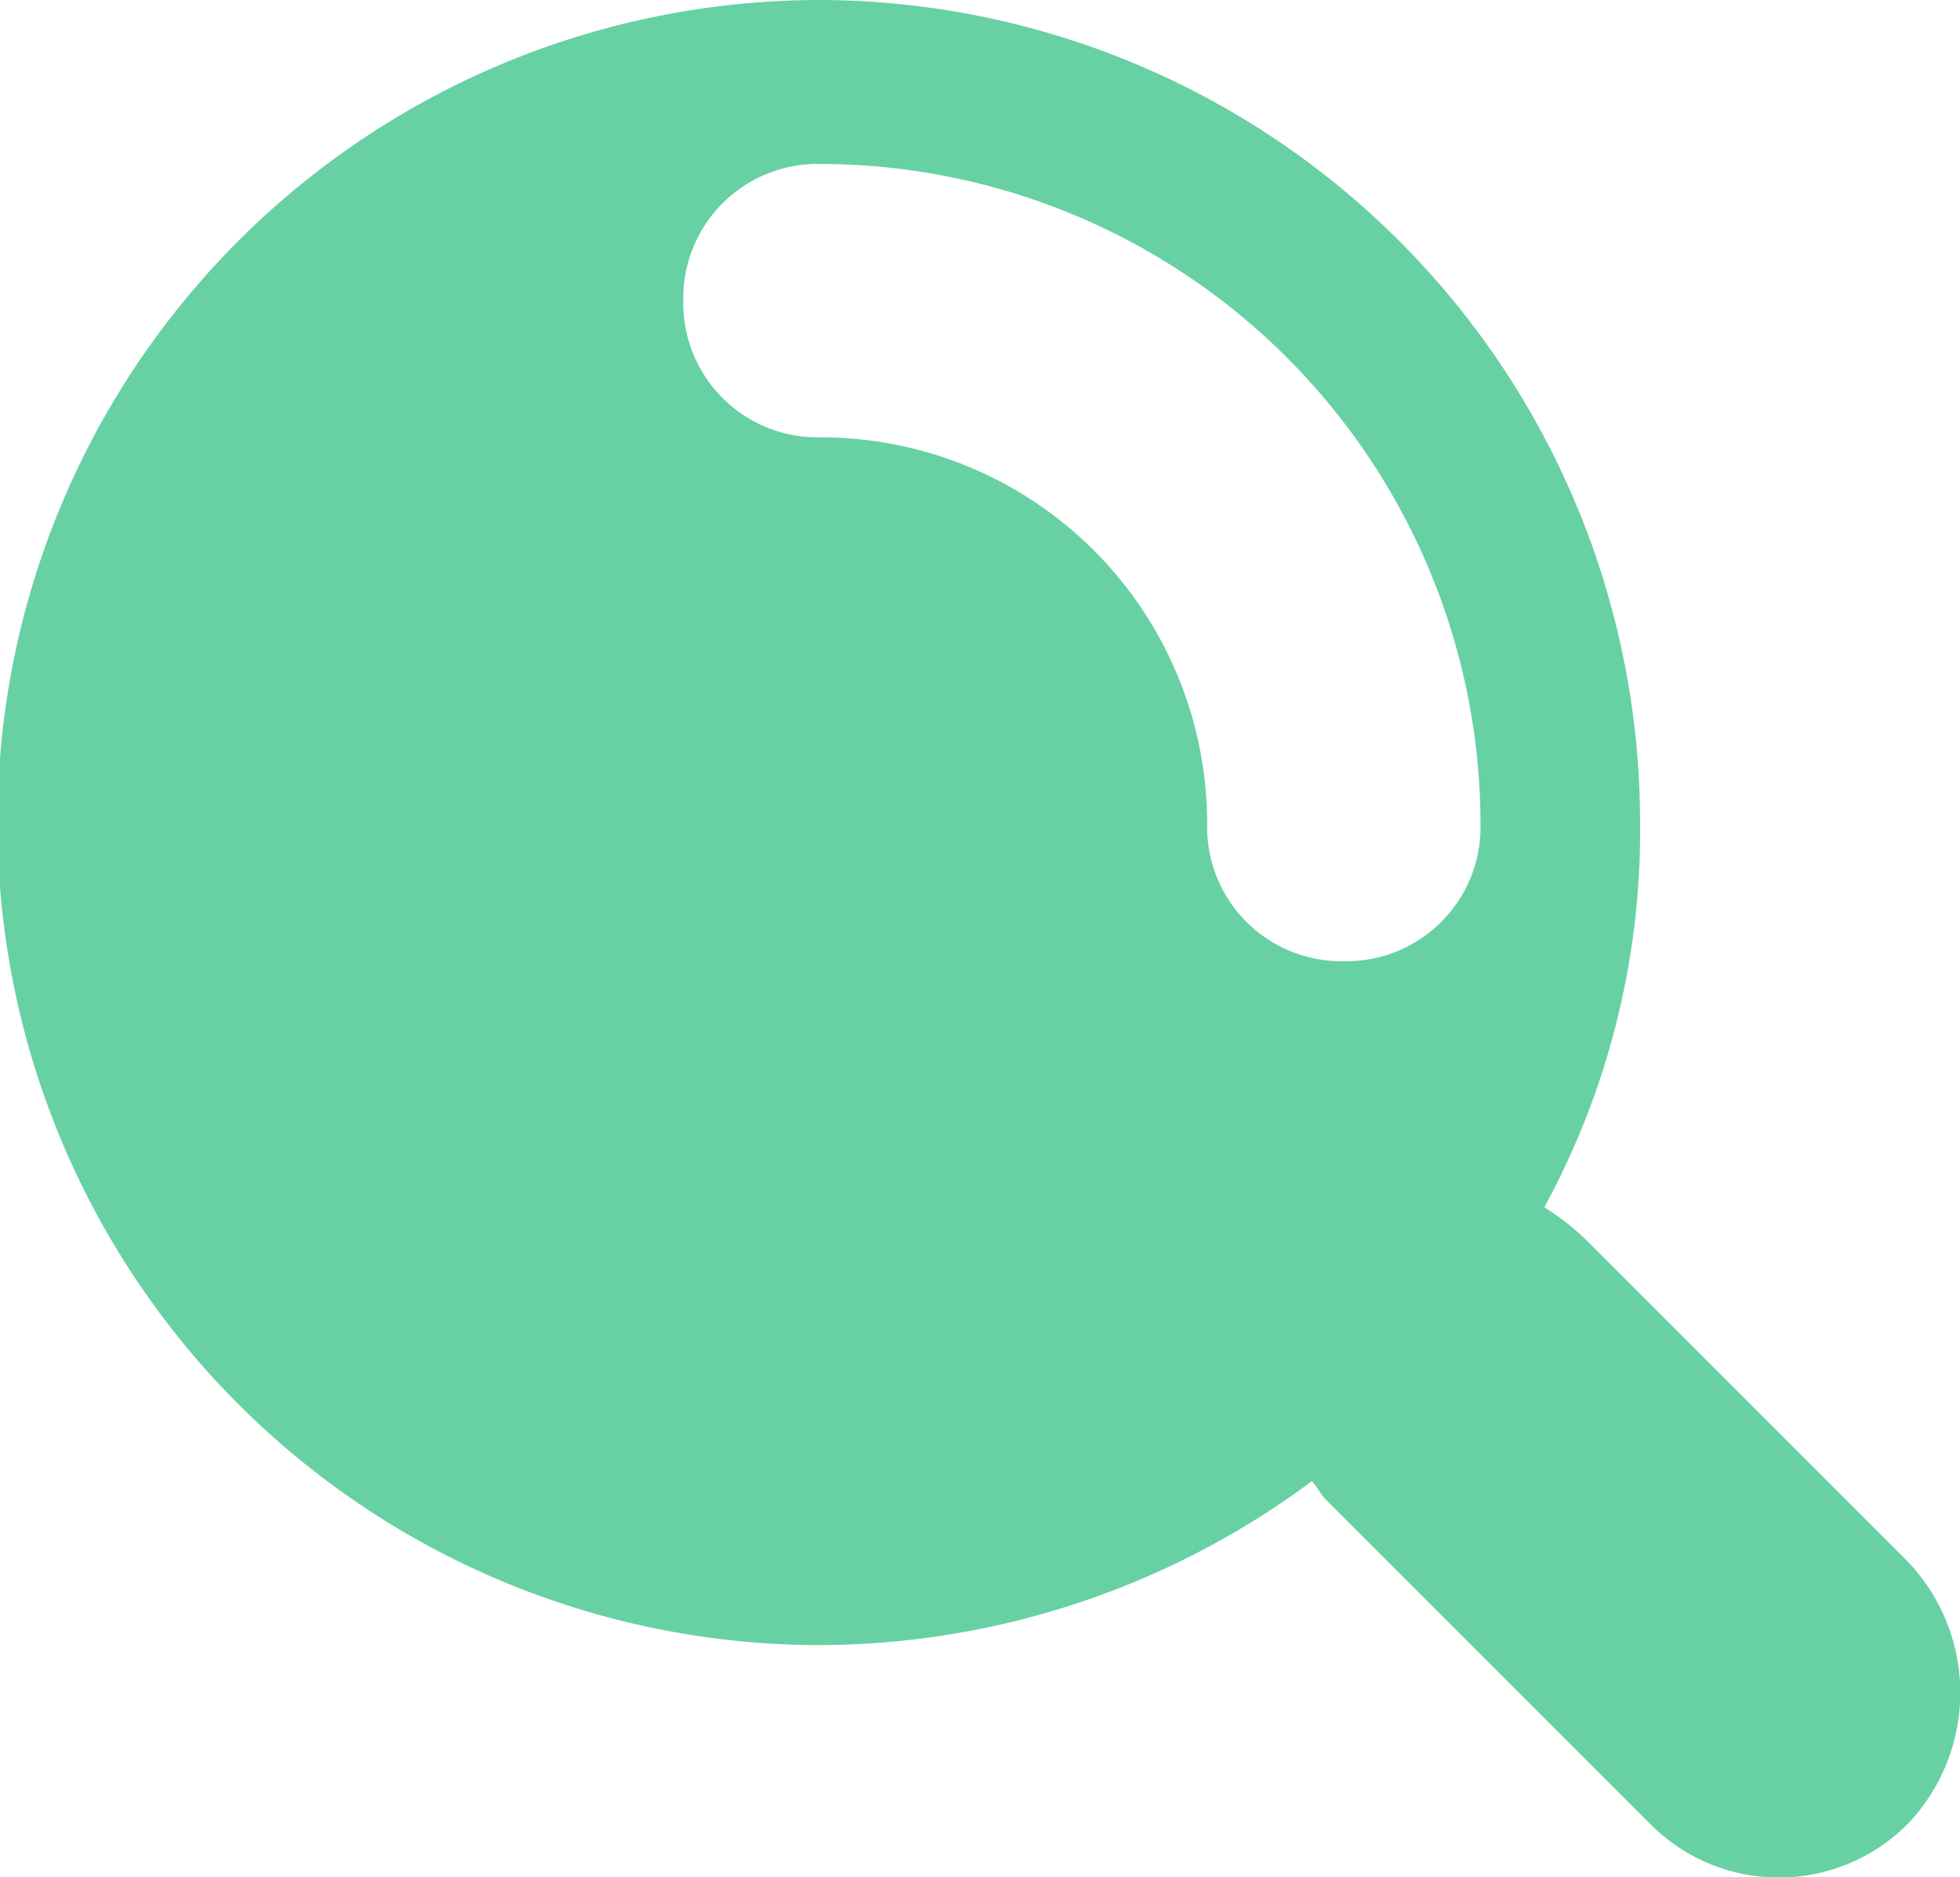 <svg xmlns="http://www.w3.org/2000/svg" width="17.753" height="17" viewBox="0 0 17.753 17">
  <g id="icon_btn_search_grn" transform="translate(0 0.1)">
    <g id="グループ化_15" data-name="グループ化 15" transform="translate(0 -0.1)">
      <path id="パス_11" data-name="パス 11" d="M17.289,14.053l-2.93-2.93a2.268,2.268,0,0,0-.371-.289,7.128,7.128,0,0,0,.867-3.507A7.449,7.449,0,0,0,7.427-.1a7.448,7.448,0,0,0,0,14.9,7.505,7.505,0,0,0,4.456-1.485c.041.041.083.124.124.165l2.93,2.93a1.644,1.644,0,0,0,2.352,0A1.722,1.722,0,0,0,17.289,14.053ZM12.172,8.606a1.216,1.216,0,0,1-1.238-1.238A3.5,3.5,0,0,0,7.427,3.861,1.216,1.216,0,0,1,6.189,2.623,1.216,1.216,0,0,1,7.427,1.385,5.987,5.987,0,0,1,13.41,7.368,1.216,1.216,0,0,1,12.172,8.606Z" transform="translate(0 0.1)" fill="#67d1a4"/>
    </g>
  </g>
</svg>
